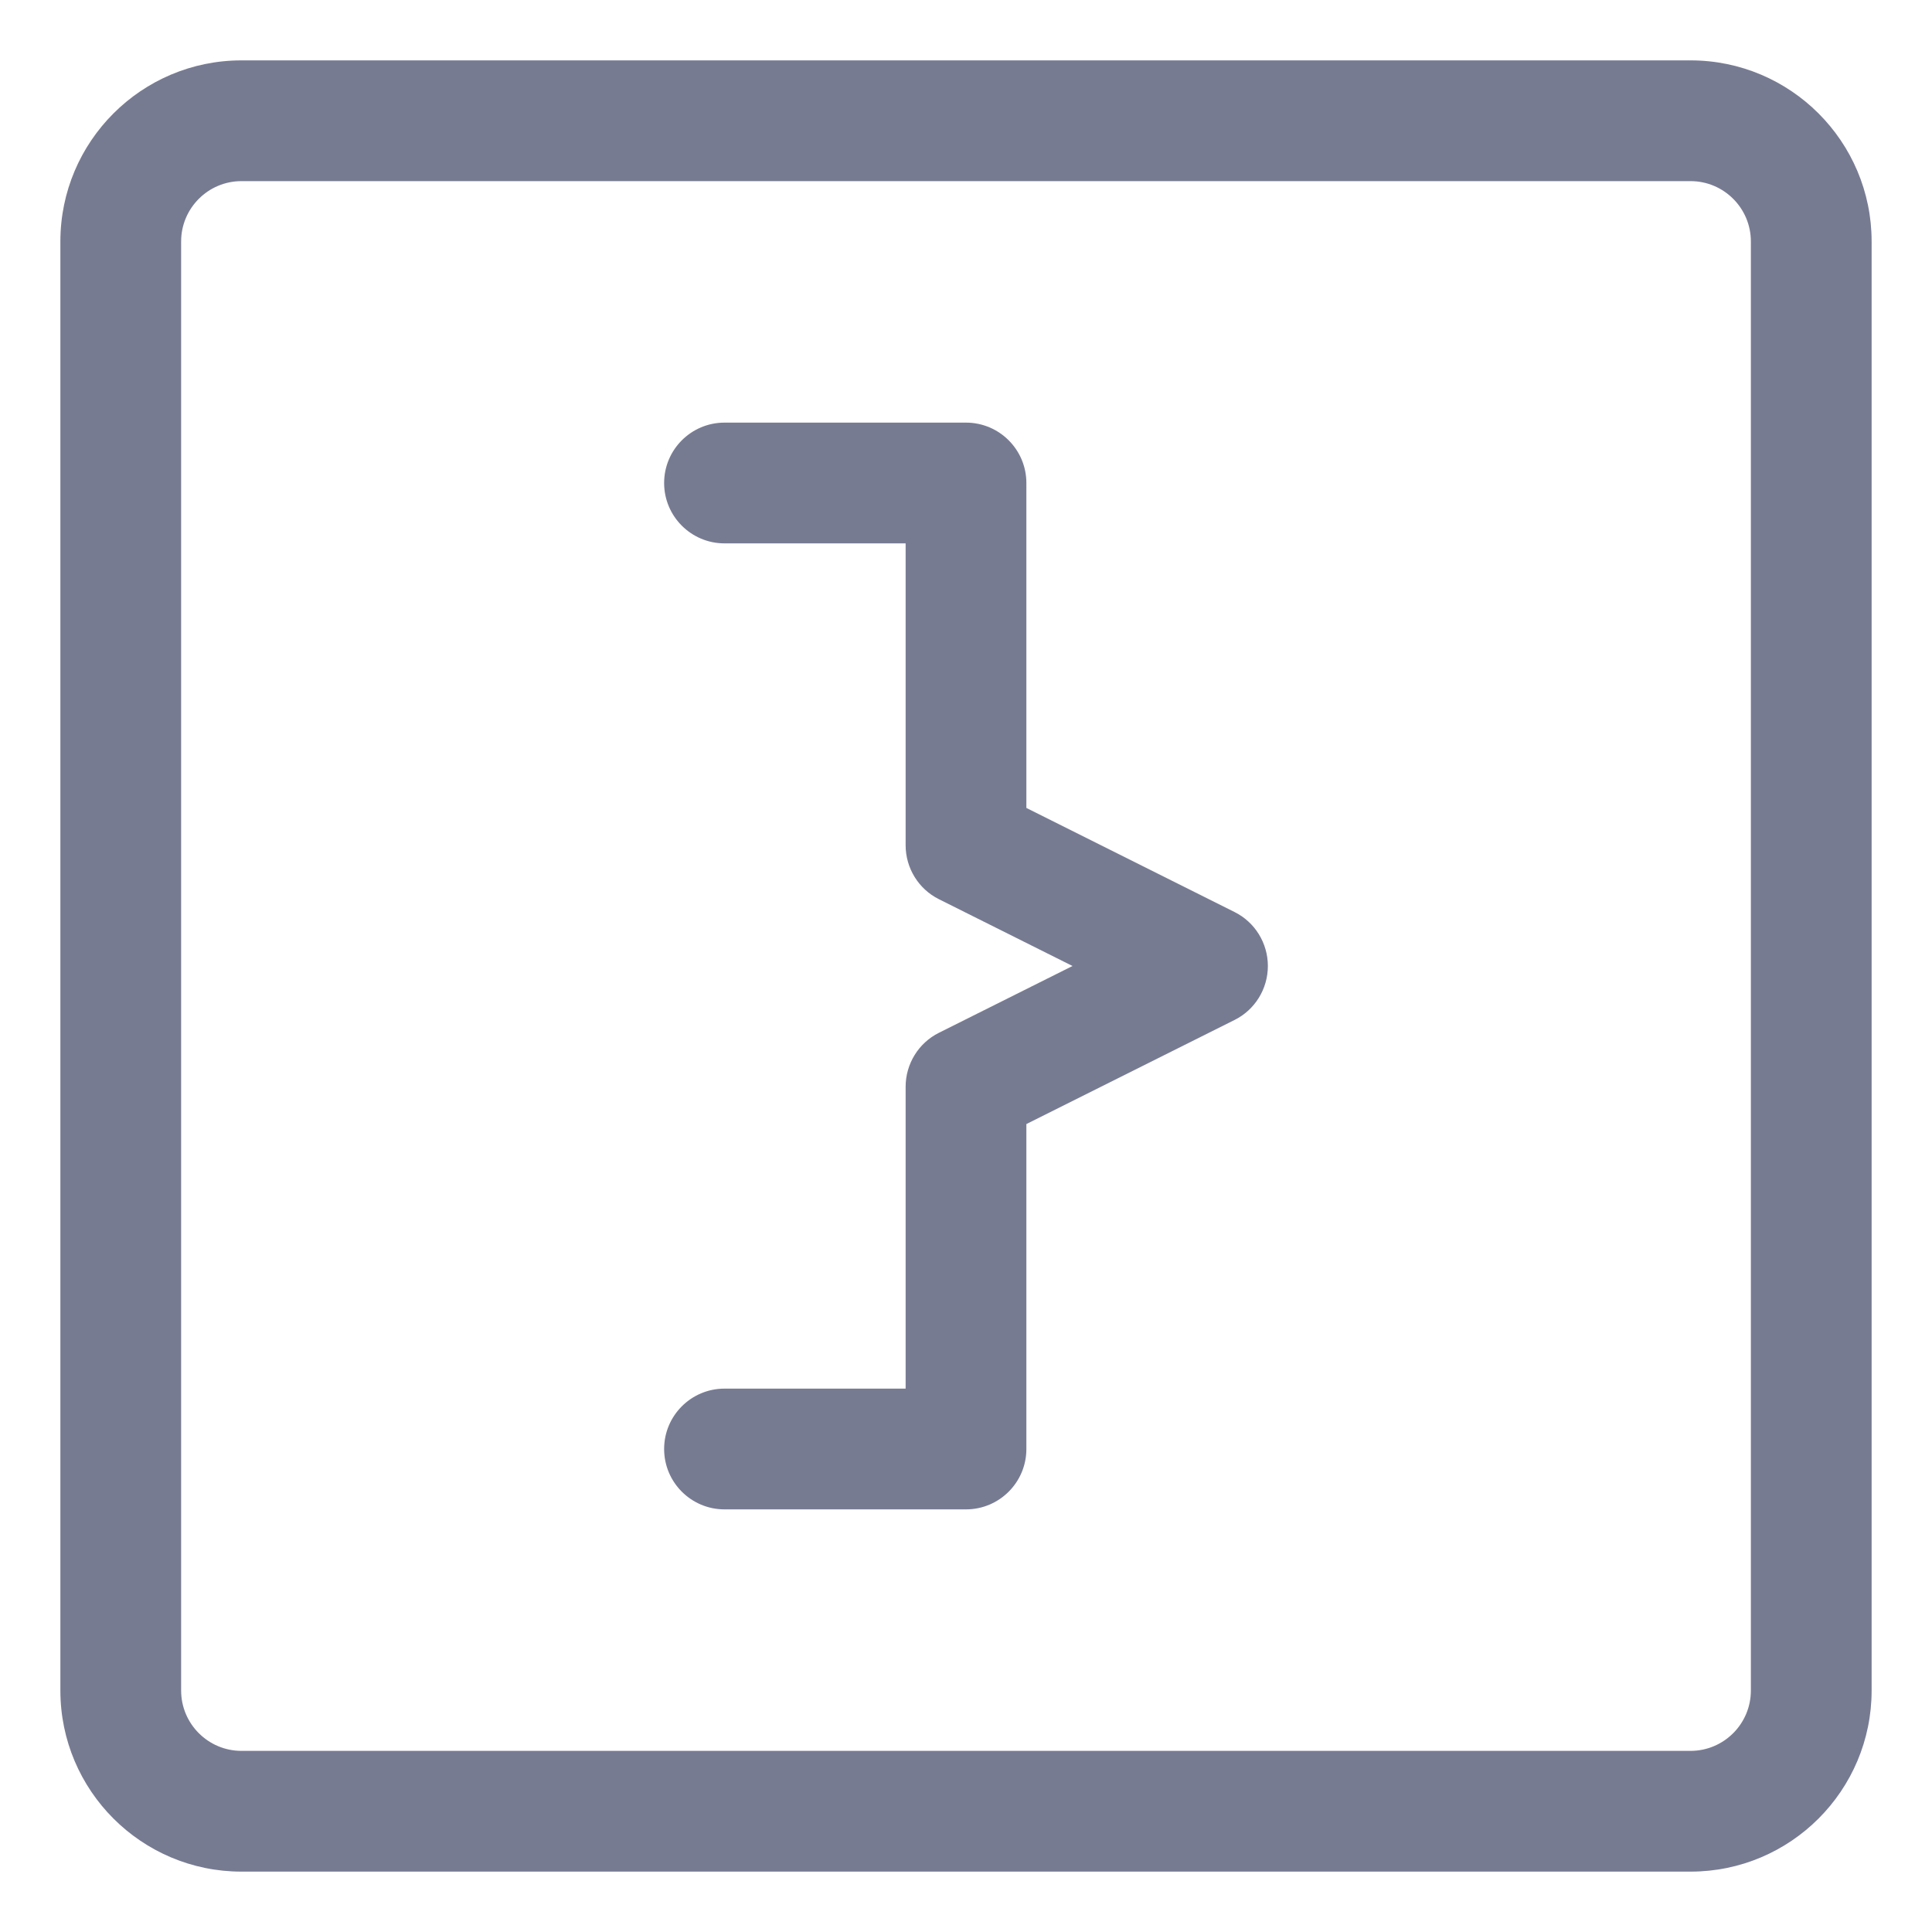 <svg width="16" height="16" viewBox="0 0 16 16" fill="none" xmlns="http://www.w3.org/2000/svg">
<path fill-rule="evenodd" clip-rule="evenodd" d="M6 3.5H8C8.276 3.5 8.5 3.724 8.5 4V6.691L10.224 7.553C10.393 7.637 10.5 7.811 10.5 8C10.5 8.189 10.393 8.363 10.224 8.447L8.5 9.309V12C8.5 12.276 8.276 12.5 8 12.5H6C5.724 12.5 5.5 12.276 5.5 12C5.5 11.724 5.724 11.5 6 11.5H7.5V9C7.5 8.811 7.607 8.637 7.776 8.553L8.882 8L7.776 7.447C7.607 7.363 7.5 7.189 7.5 7V4.5H6C5.724 4.5 5.5 4.276 5.5 4C5.5 3.724 5.724 3.5 6 3.5Z" fill="#777B92"/>
<path fill-rule="evenodd" clip-rule="evenodd" d="M2 0.5H14C14.828 0.5 15.5 1.172 15.5 2V14C15.5 14.828 14.828 15.5 14 15.5H2C1.172 15.5 0.5 14.828 0.5 14V2C0.5 1.172 1.172 0.5 2 0.5ZM1.5 2V14C1.5 14.276 1.724 14.5 2 14.5H14C14.276 14.5 14.5 14.276 14.5 14V2C14.5 1.724 14.276 1.5 14 1.5H2C1.724 1.5 1.5 1.724 1.5 2Z" fill="#777B92"/>
</svg>
